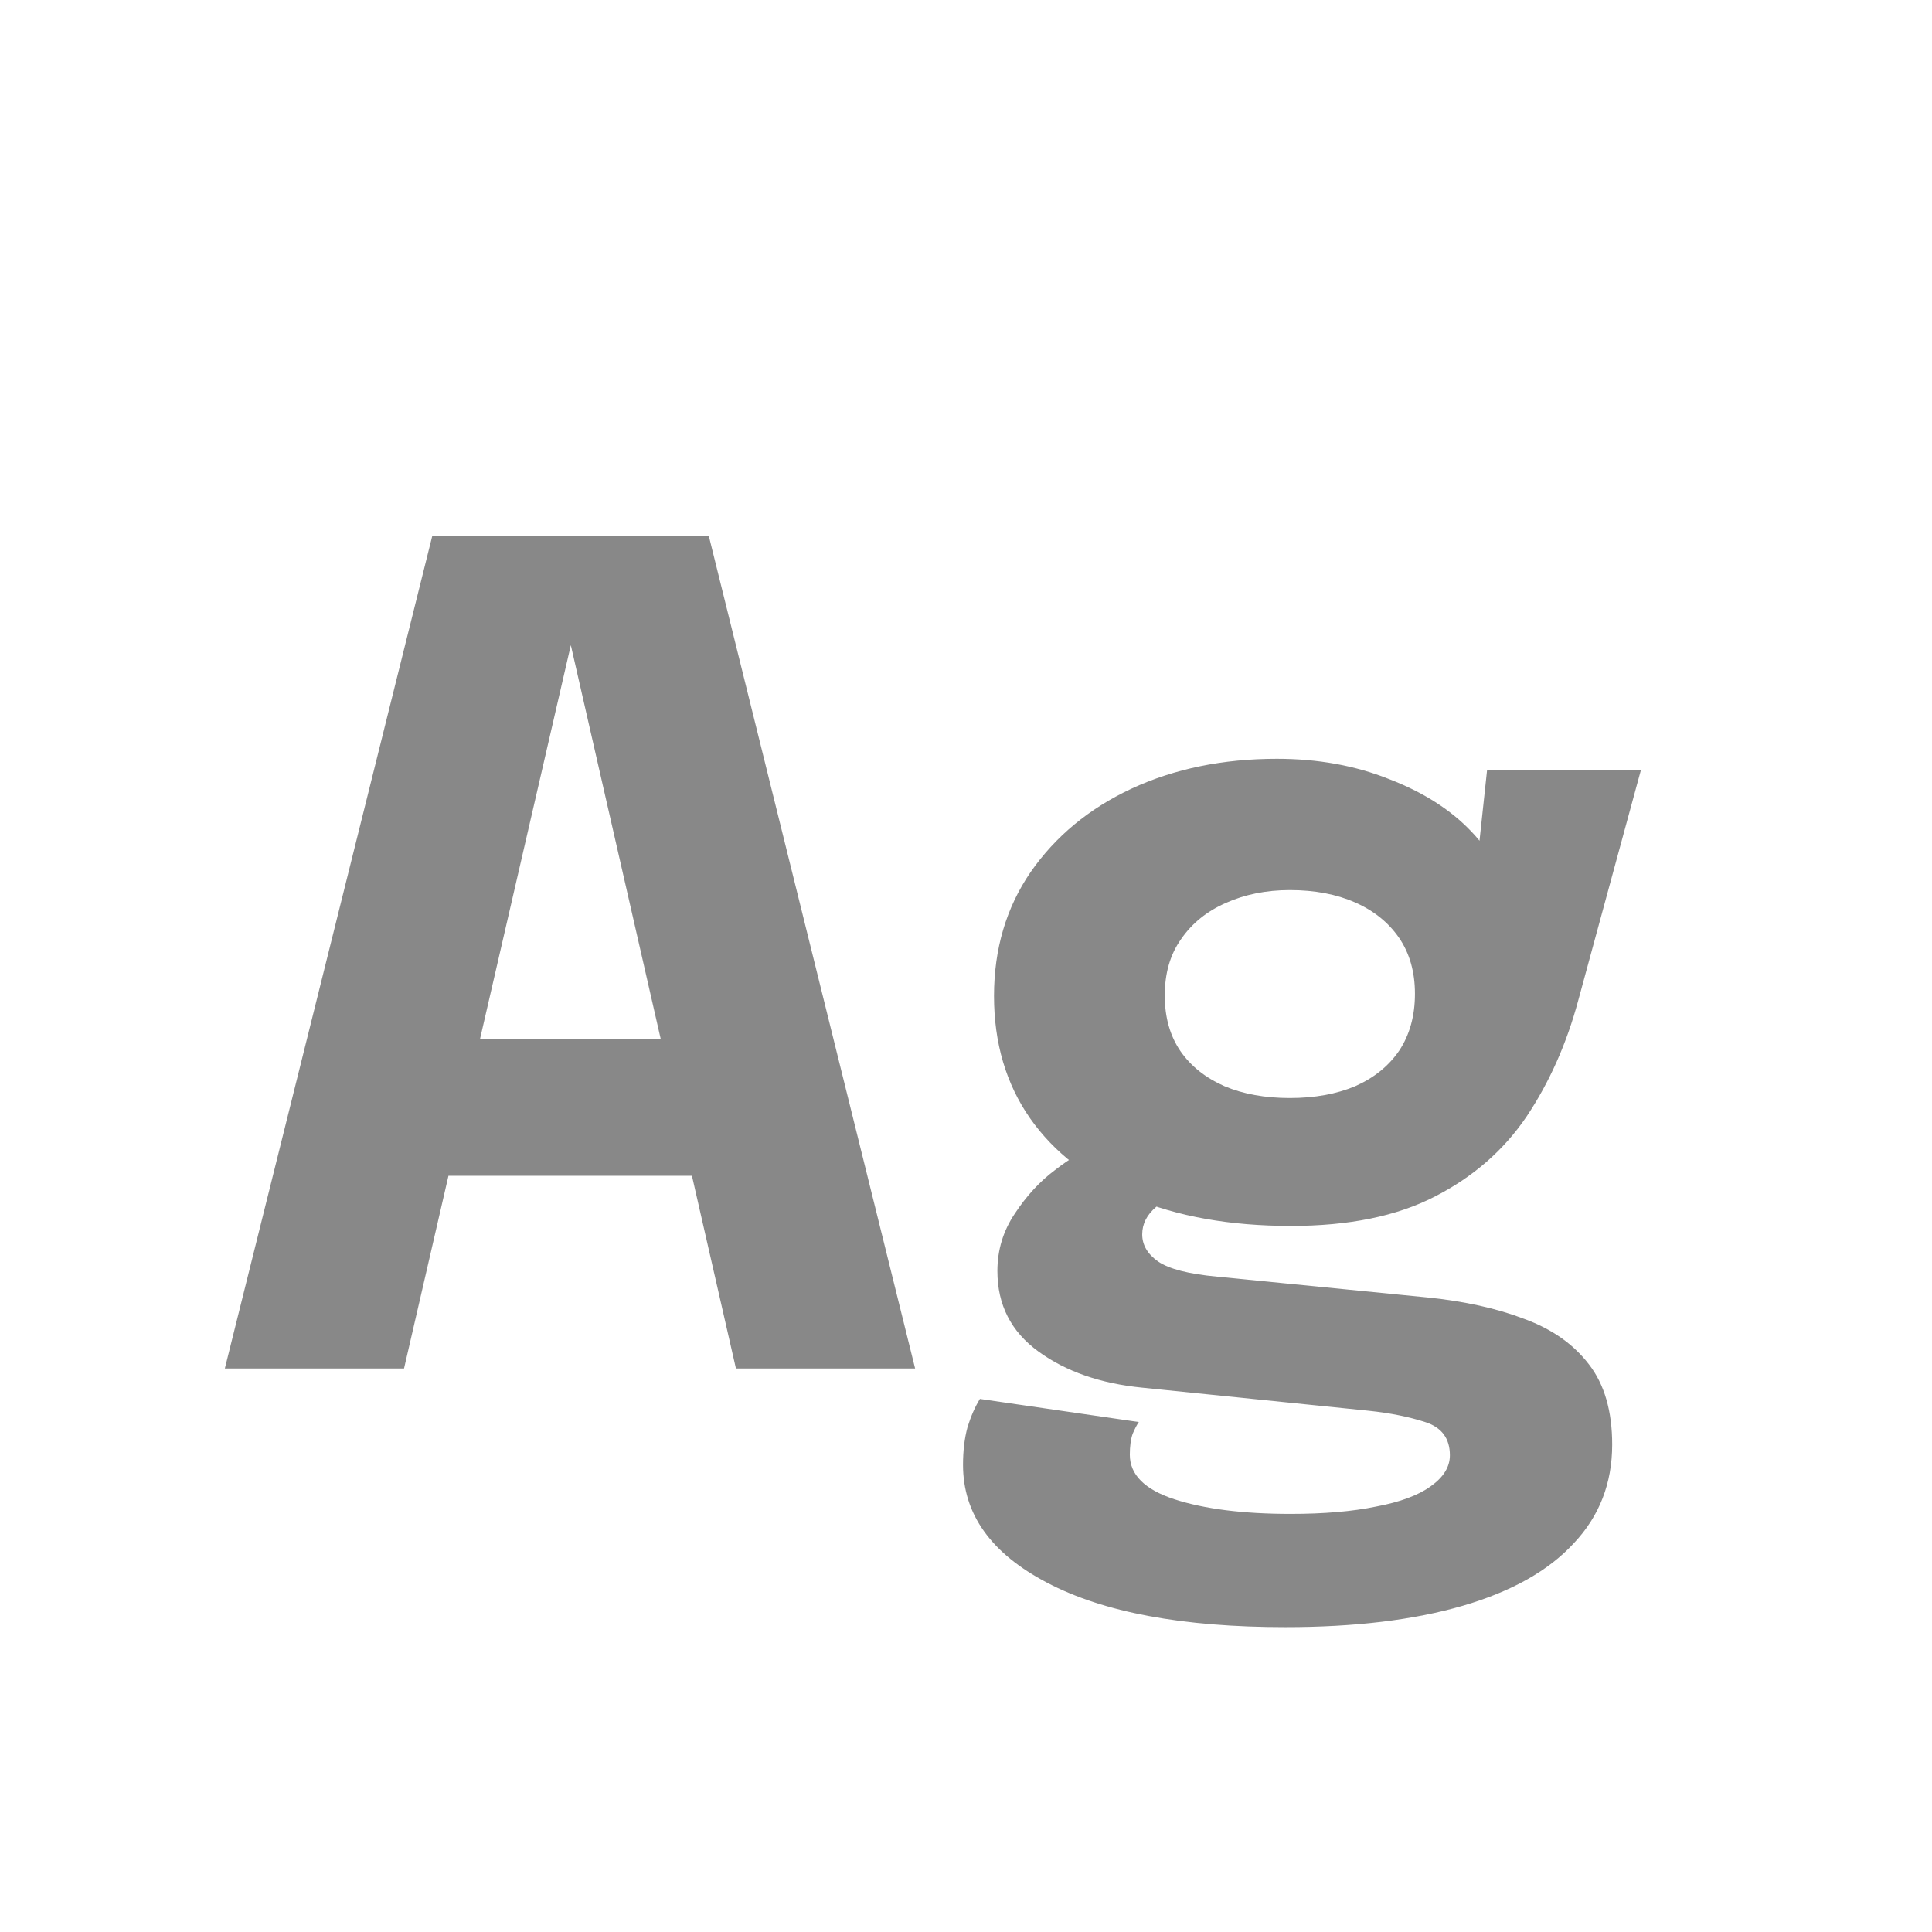 <svg width="24" height="24" viewBox="0 0 24 24" fill="none" xmlns="http://www.w3.org/2000/svg">
<path d="M2.793 17L5.369 6.661H8.806L11.368 17H9.142L7.084 7.984H7.098L5.019 17H2.793ZM4.641 14.606V12.912H9.541V14.606H4.641ZM17.738 16.118C18.195 16.165 18.594 16.253 18.935 16.384C19.28 16.51 19.548 16.699 19.74 16.951C19.931 17.198 20.027 17.53 20.027 17.945C20.027 18.426 19.868 18.834 19.551 19.17C19.238 19.511 18.778 19.77 18.172 19.947C17.565 20.124 16.83 20.213 15.967 20.213C14.693 20.213 13.706 20.029 13.006 19.66C12.31 19.296 11.963 18.808 11.963 18.197C11.963 18.024 11.981 17.868 12.019 17.728C12.061 17.593 12.112 17.476 12.173 17.378L14.147 17.665C14.123 17.698 14.098 17.747 14.07 17.812C14.046 17.882 14.035 17.968 14.035 18.071C14.035 18.318 14.219 18.503 14.588 18.624C14.961 18.745 15.442 18.806 16.03 18.806C16.445 18.806 16.8 18.776 17.094 18.715C17.392 18.659 17.619 18.575 17.773 18.463C17.931 18.351 18.011 18.223 18.011 18.078C18.011 17.868 17.908 17.73 17.703 17.665C17.502 17.6 17.269 17.553 17.003 17.525L14.189 17.238C13.671 17.187 13.241 17.037 12.901 16.79C12.56 16.543 12.39 16.209 12.39 15.789C12.39 15.528 12.462 15.29 12.607 15.075C12.751 14.856 12.917 14.676 13.104 14.536C13.29 14.391 13.447 14.3 13.573 14.263L14.679 14.823C14.59 14.837 14.485 14.893 14.364 14.991C14.247 15.089 14.189 15.203 14.189 15.334C14.189 15.465 14.254 15.577 14.385 15.67C14.52 15.763 14.765 15.826 15.12 15.859L17.738 16.118ZM18.473 9.566H20.384L19.607 12.422C19.462 12.963 19.247 13.446 18.963 13.871C18.678 14.291 18.298 14.622 17.822 14.865C17.35 15.108 16.755 15.229 16.037 15.229C15.281 15.229 14.625 15.112 14.07 14.879C13.519 14.646 13.094 14.317 12.796 13.892C12.497 13.463 12.348 12.956 12.348 12.373C12.348 11.79 12.499 11.276 12.803 10.833C13.111 10.39 13.528 10.044 14.056 9.797C14.588 9.55 15.19 9.426 15.862 9.426C16.37 9.426 16.835 9.51 17.255 9.678C17.679 9.841 18.02 10.058 18.277 10.329C18.538 10.6 18.673 10.898 18.683 11.225L18.284 11.33L18.473 9.566ZM16.023 13.64C16.331 13.64 16.601 13.591 16.835 13.493C17.068 13.39 17.25 13.243 17.381 13.052C17.511 12.856 17.577 12.62 17.577 12.345C17.577 12.074 17.511 11.843 17.381 11.652C17.25 11.461 17.068 11.314 16.835 11.211C16.601 11.108 16.331 11.057 16.023 11.057C15.729 11.057 15.463 11.111 15.225 11.218C14.991 11.321 14.807 11.47 14.672 11.666C14.536 11.857 14.469 12.091 14.469 12.366C14.469 12.637 14.534 12.868 14.665 13.059C14.795 13.246 14.977 13.39 15.211 13.493C15.444 13.591 15.715 13.64 16.023 13.64Z" fill="#888888"/>
</svg>

